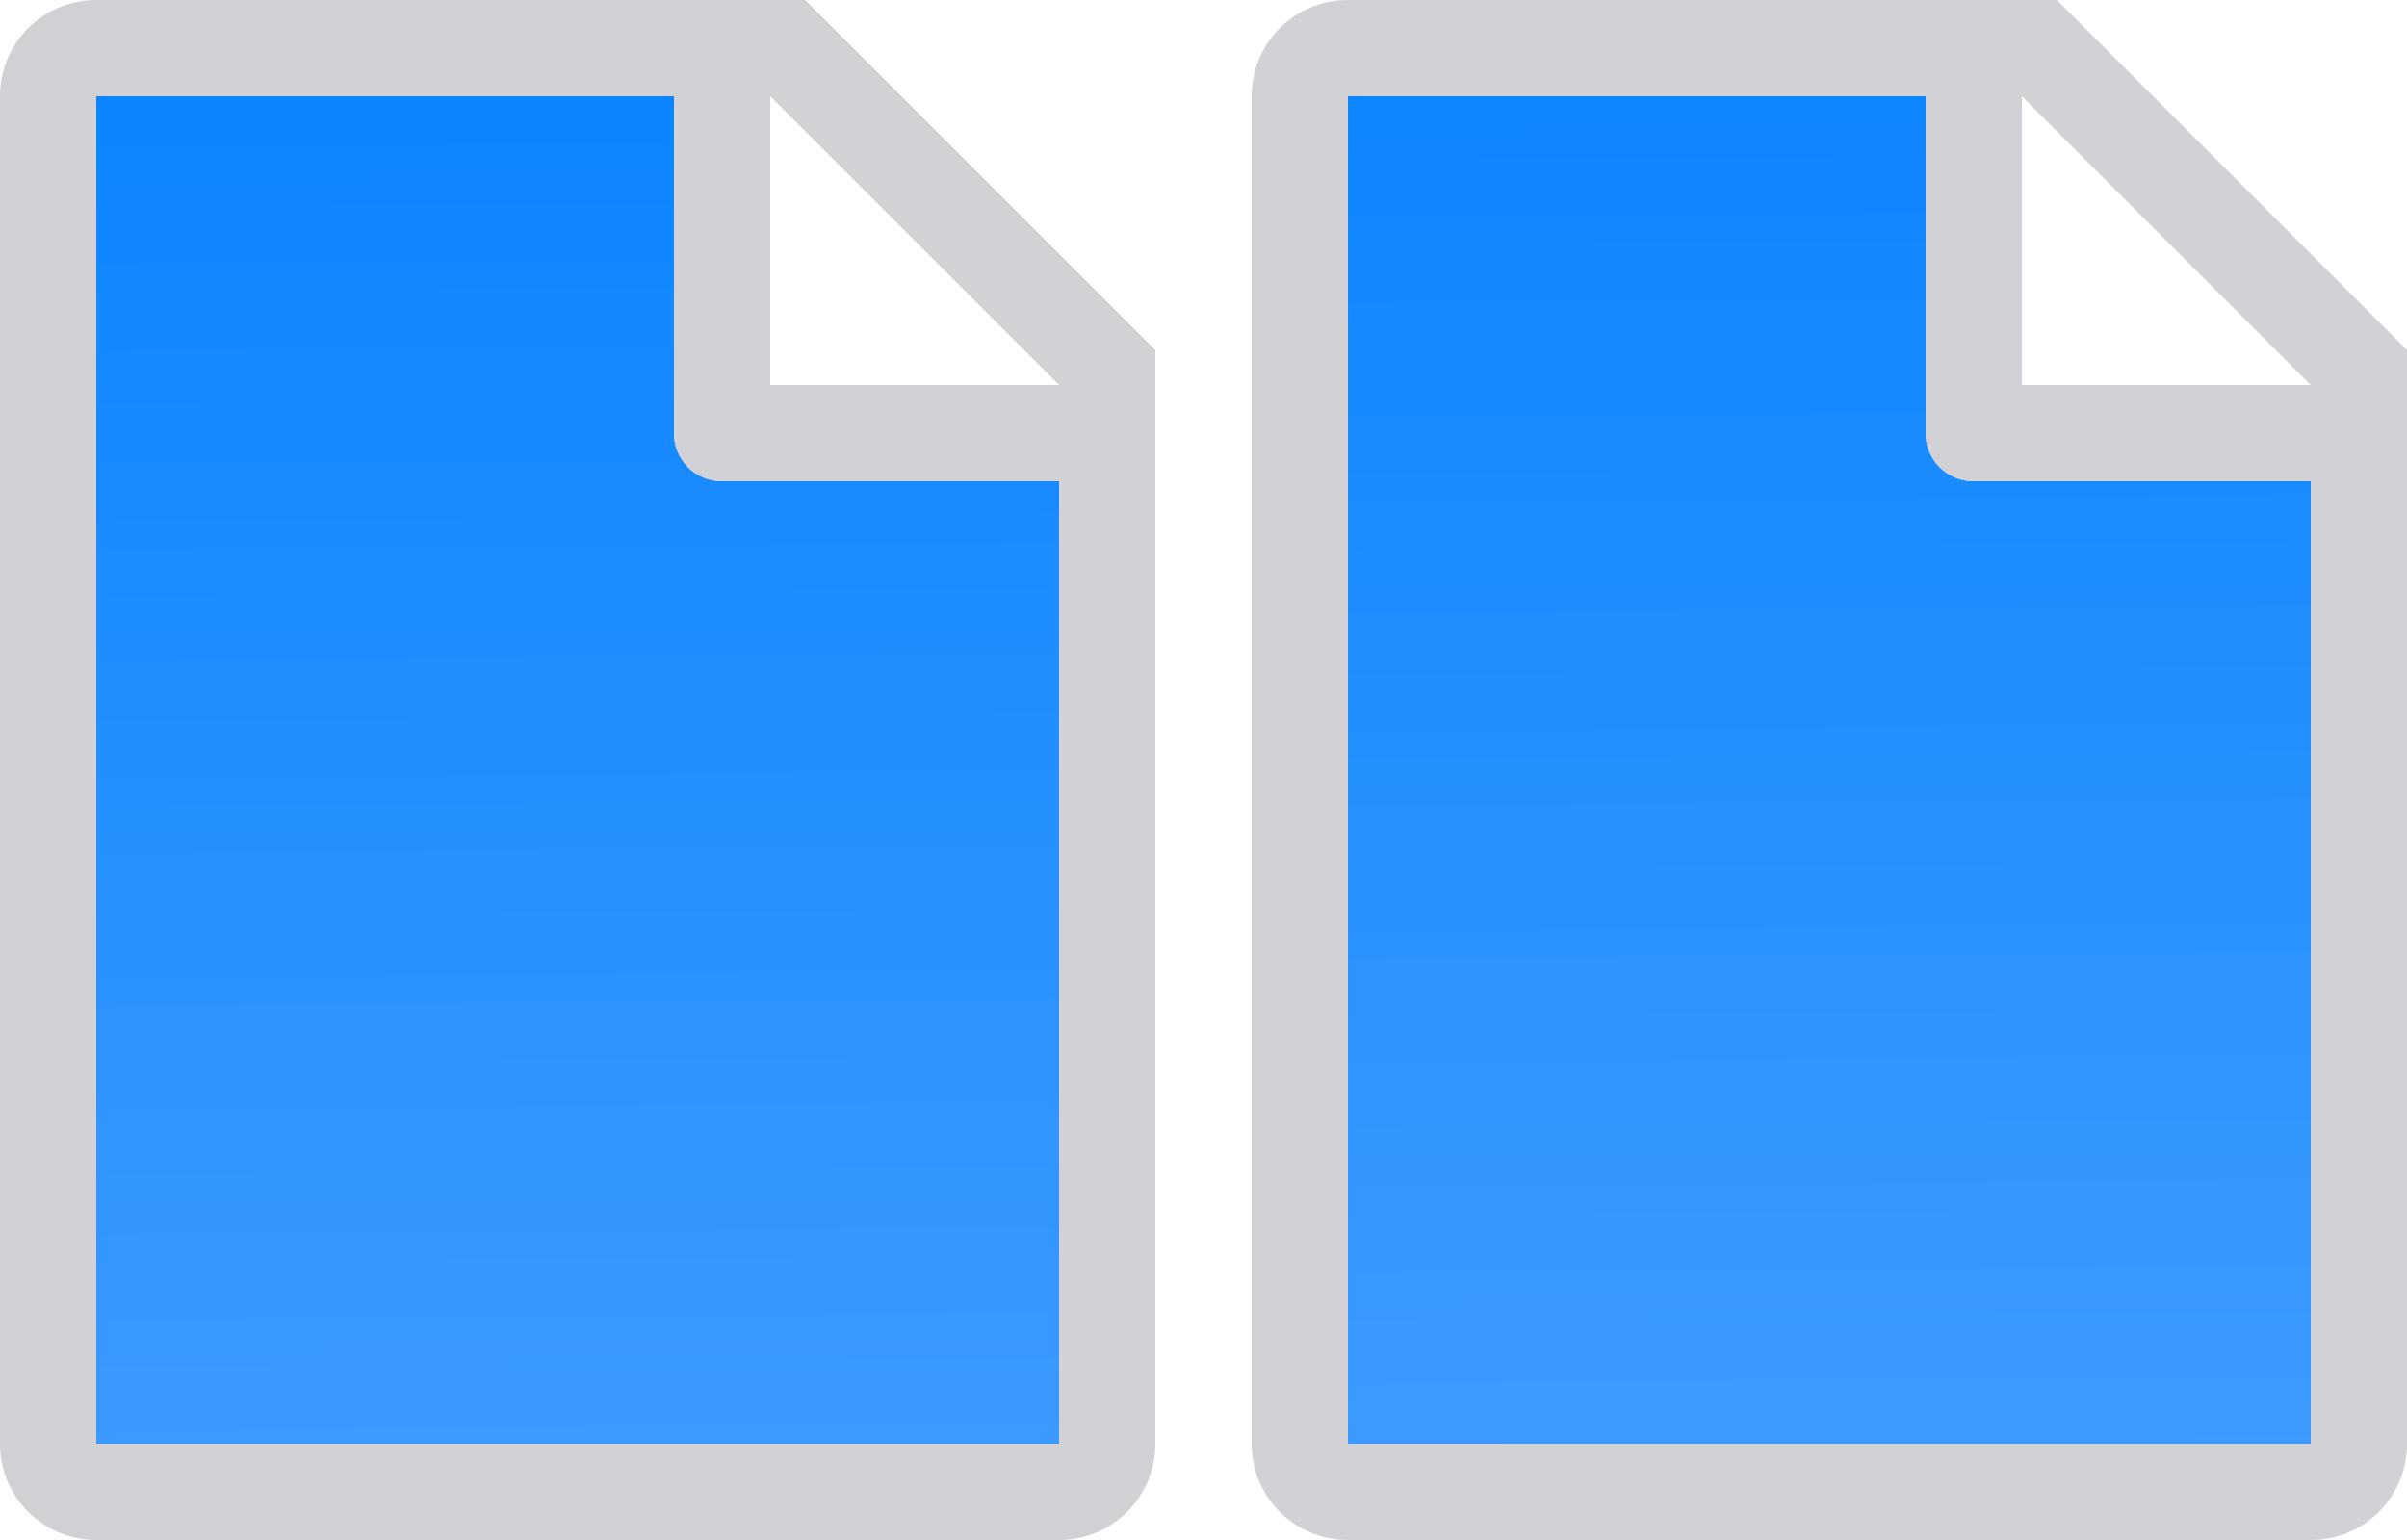 <svg height="16" viewBox="0 0 25 16" width="25" xmlns="http://www.w3.org/2000/svg" xmlns:xlink="http://www.w3.org/1999/xlink"><linearGradient id="a" gradientTransform="translate(-16.901 .629)" gradientUnits="userSpaceOnUse" x1="13.967" x2="13.967" y1="4.156" y2="-5.844"><stop offset="0" stop-color="#409cff"/><stop offset="1" stop-color="#0a84ff"/></linearGradient><linearGradient id="b" gradientTransform="translate(13)" gradientUnits="userSpaceOnUse" x1="6" x2="5.867" xlink:href="#a" y1="16" y2="0"/><linearGradient id="c" gradientUnits="userSpaceOnUse" x1="6" x2="5.867" xlink:href="#a" y1="16" y2="0"/><path d="m14 1v14h10v-10h-3.5c-.277 0-.5-.223-.5-.5v-3.5z" fill="url(#b)"/><path d="m7 1v3.5c0 .277.223.5.5.5h3.5v10h-10v-14z" fill="url(#c)"/><g fill="#d1d1d6"><path d="m14 0c-.554 0-1 .446-1 1v14c0 .554.446 1 1 1h10c.554 0 1-.446 1-1v-10.5-.863l-3.637-3.637zm0 1h6v3.5c0 .277.223.5.5.5h3.5v10h-10zm7 0 3 3h-3z"/><path d="m1 0c-.554 0-1 .446-1 1v14c0 .554.446 1 1 1h10c.554 0 1-.446 1-1v-10.5-.863l-3.637-3.637zm0 1h6v3.5c0 .277.223.5.5.5h3.5v10h-10zm7 0 3 3h-3z"/></g></svg>